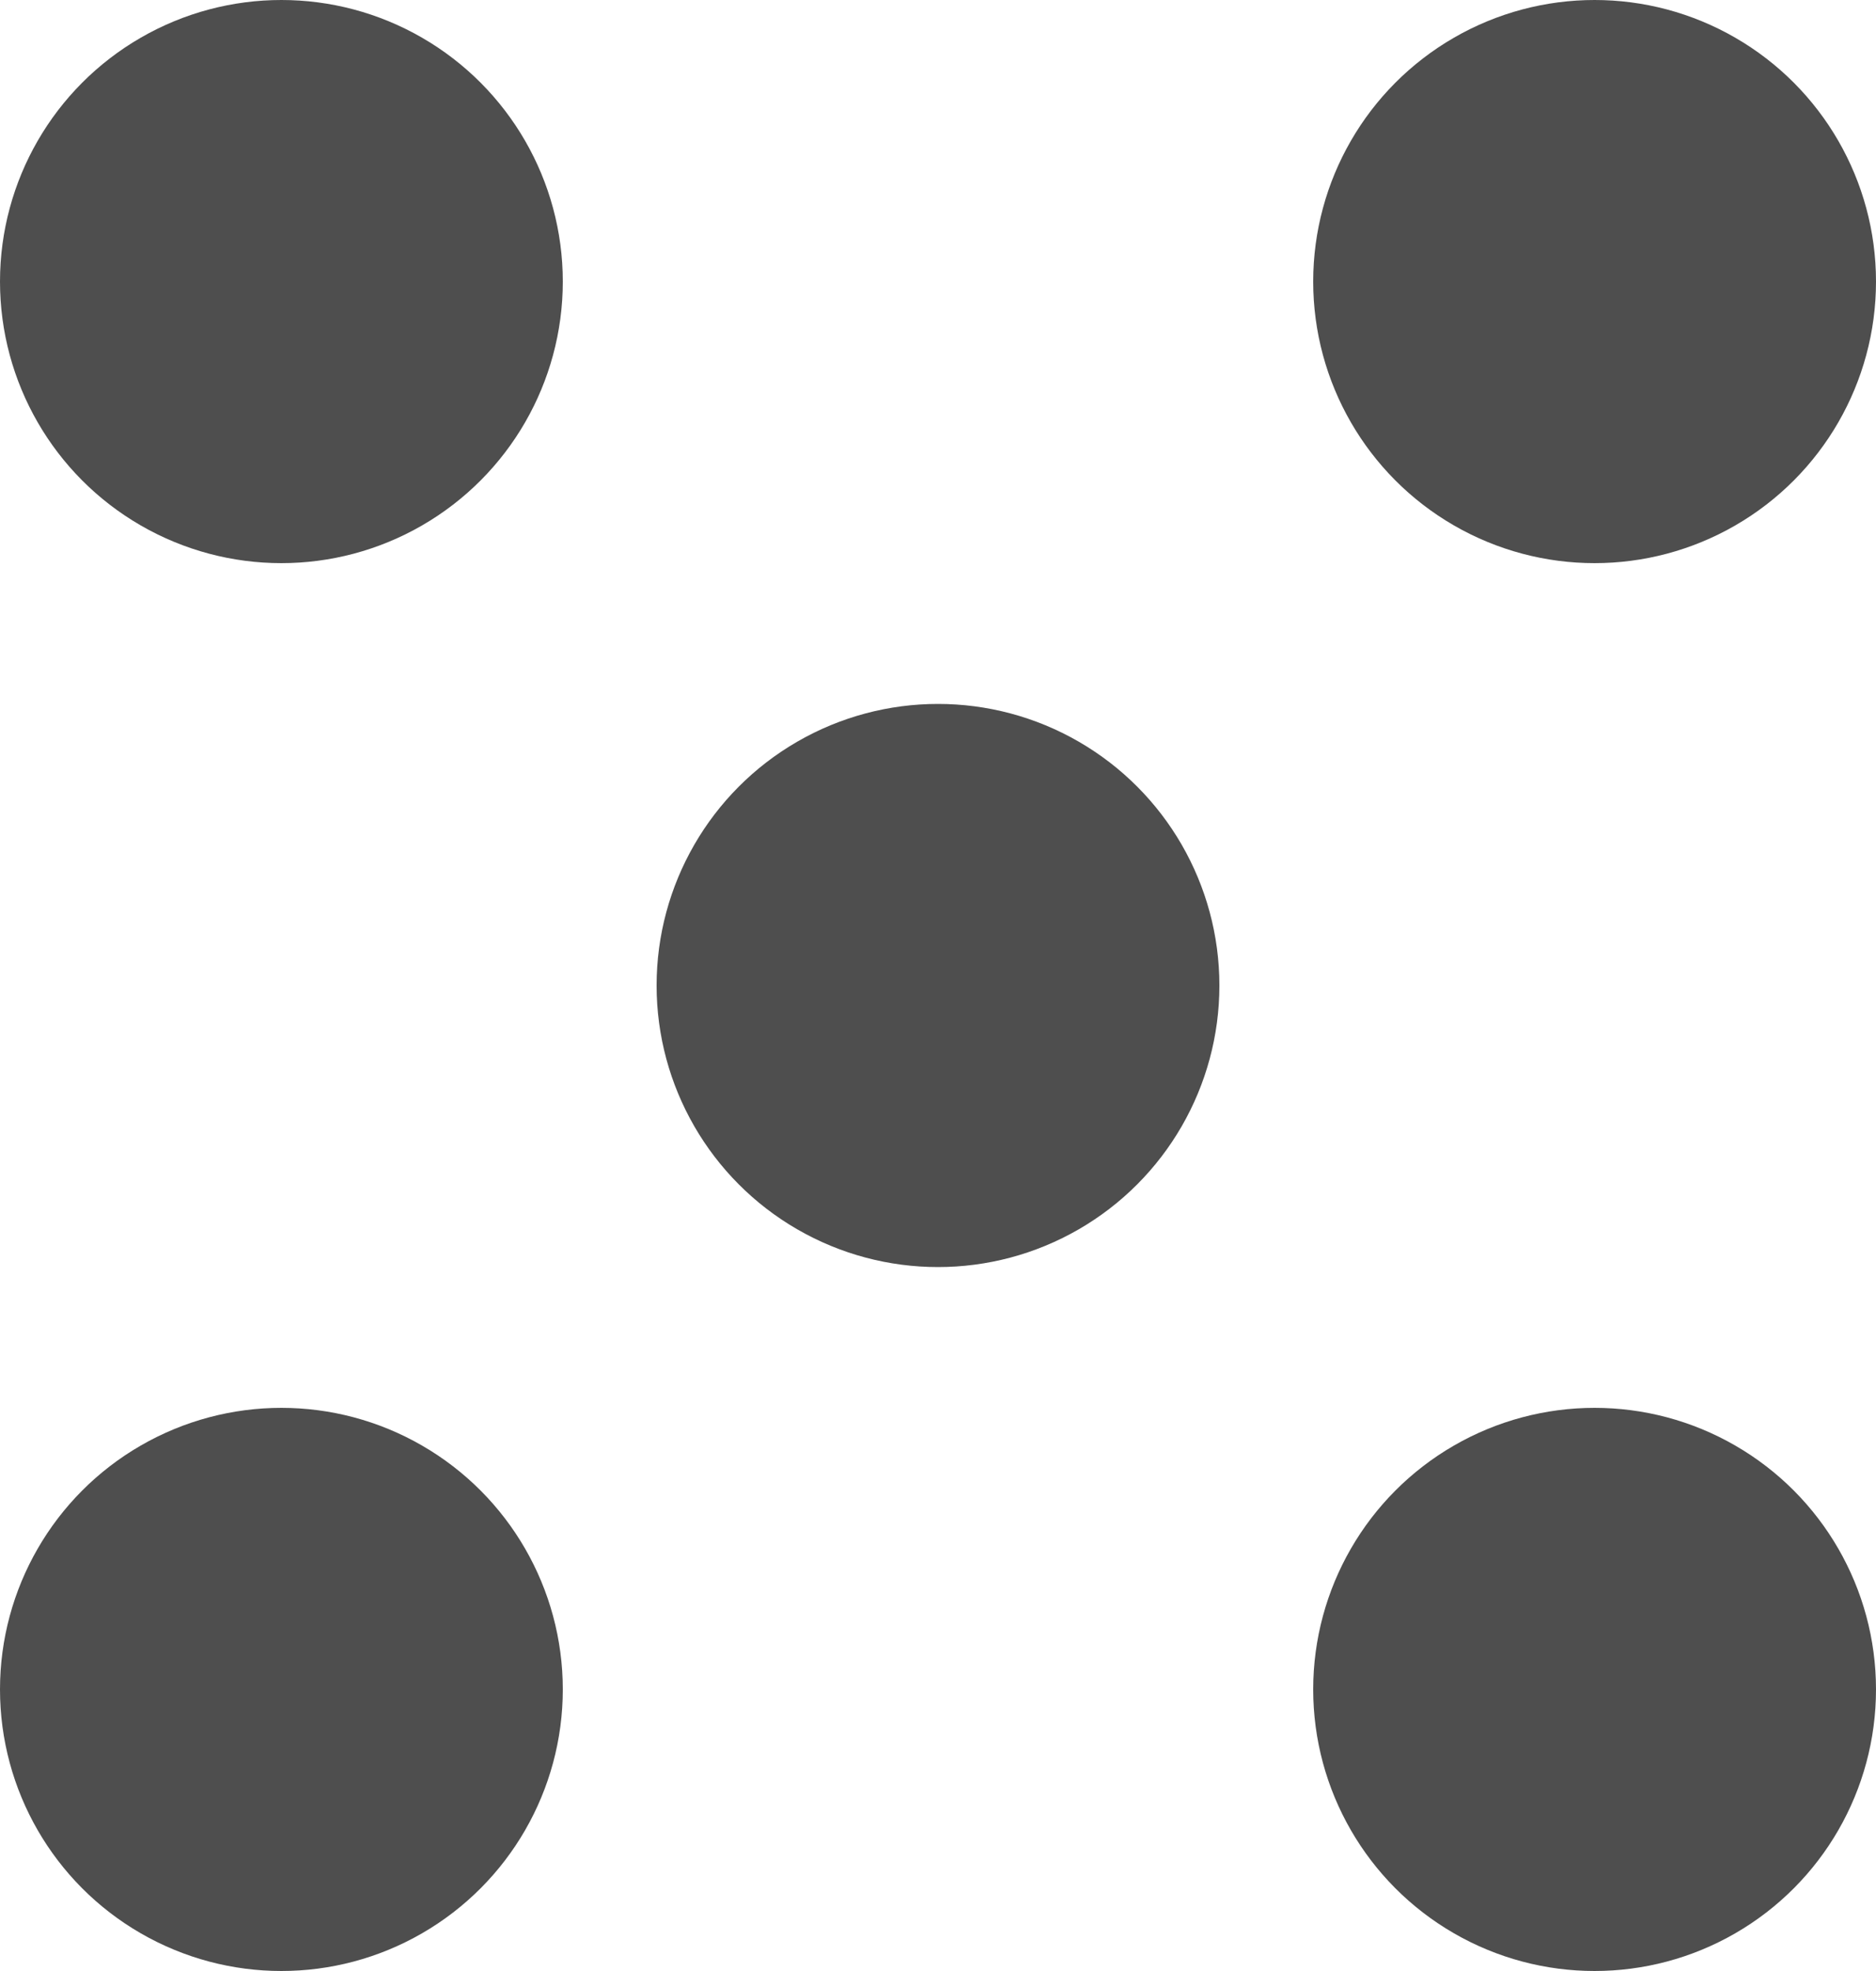 <?xml version="1.0" encoding="UTF-8" standalone="no"?>
<svg width="40px" height="42px" viewBox="0 0 40 42" version="1.1" xmlns="http://www.w3.org/2000/svg" xmlns:xlink="http://www.w3.org/1999/xlink">
    <!-- Generator: Sketch 49.1 (51147) - http://www.bohemiancoding.com/sketch -->
    <title>Dice</title>
    <desc>Created with Sketch.</desc>
    <defs></defs>
    <g id="Page-1" stroke="none" stroke-width="1" fill="none" fill-rule="evenodd">
        <g id="Icon" transform="translate(-44, -44)" fill="#4E4E4E">
            <g id="Dice" style="mix-blend-mode: soft-light;">
                <g id="5" transform="translate(44, 44)">
                    <circle id="Oval-2" cx="34" cy="6" r="6"></circle>
                    <circle id="Oval-2" transform="translate(6, 6) scale(-1, 1) translate(-6, -6) " cx="6" cy="6" r="6"></circle>
                    <circle id="Oval-2" transform="translate(6, 36) scale(-1, 1) translate(-6, -36) " cx="6" cy="36" r="6"></circle>
                    <circle id="Oval-2" transform="translate(34, 36) scale(-1, 1) translate(-34, -36) " cx="34" cy="36" r="6"></circle>
                    <circle id="Oval-2" cx="20" cy="21" r="6"></circle>
                </g>
            </g>
        </g>
    </g>
</svg>
